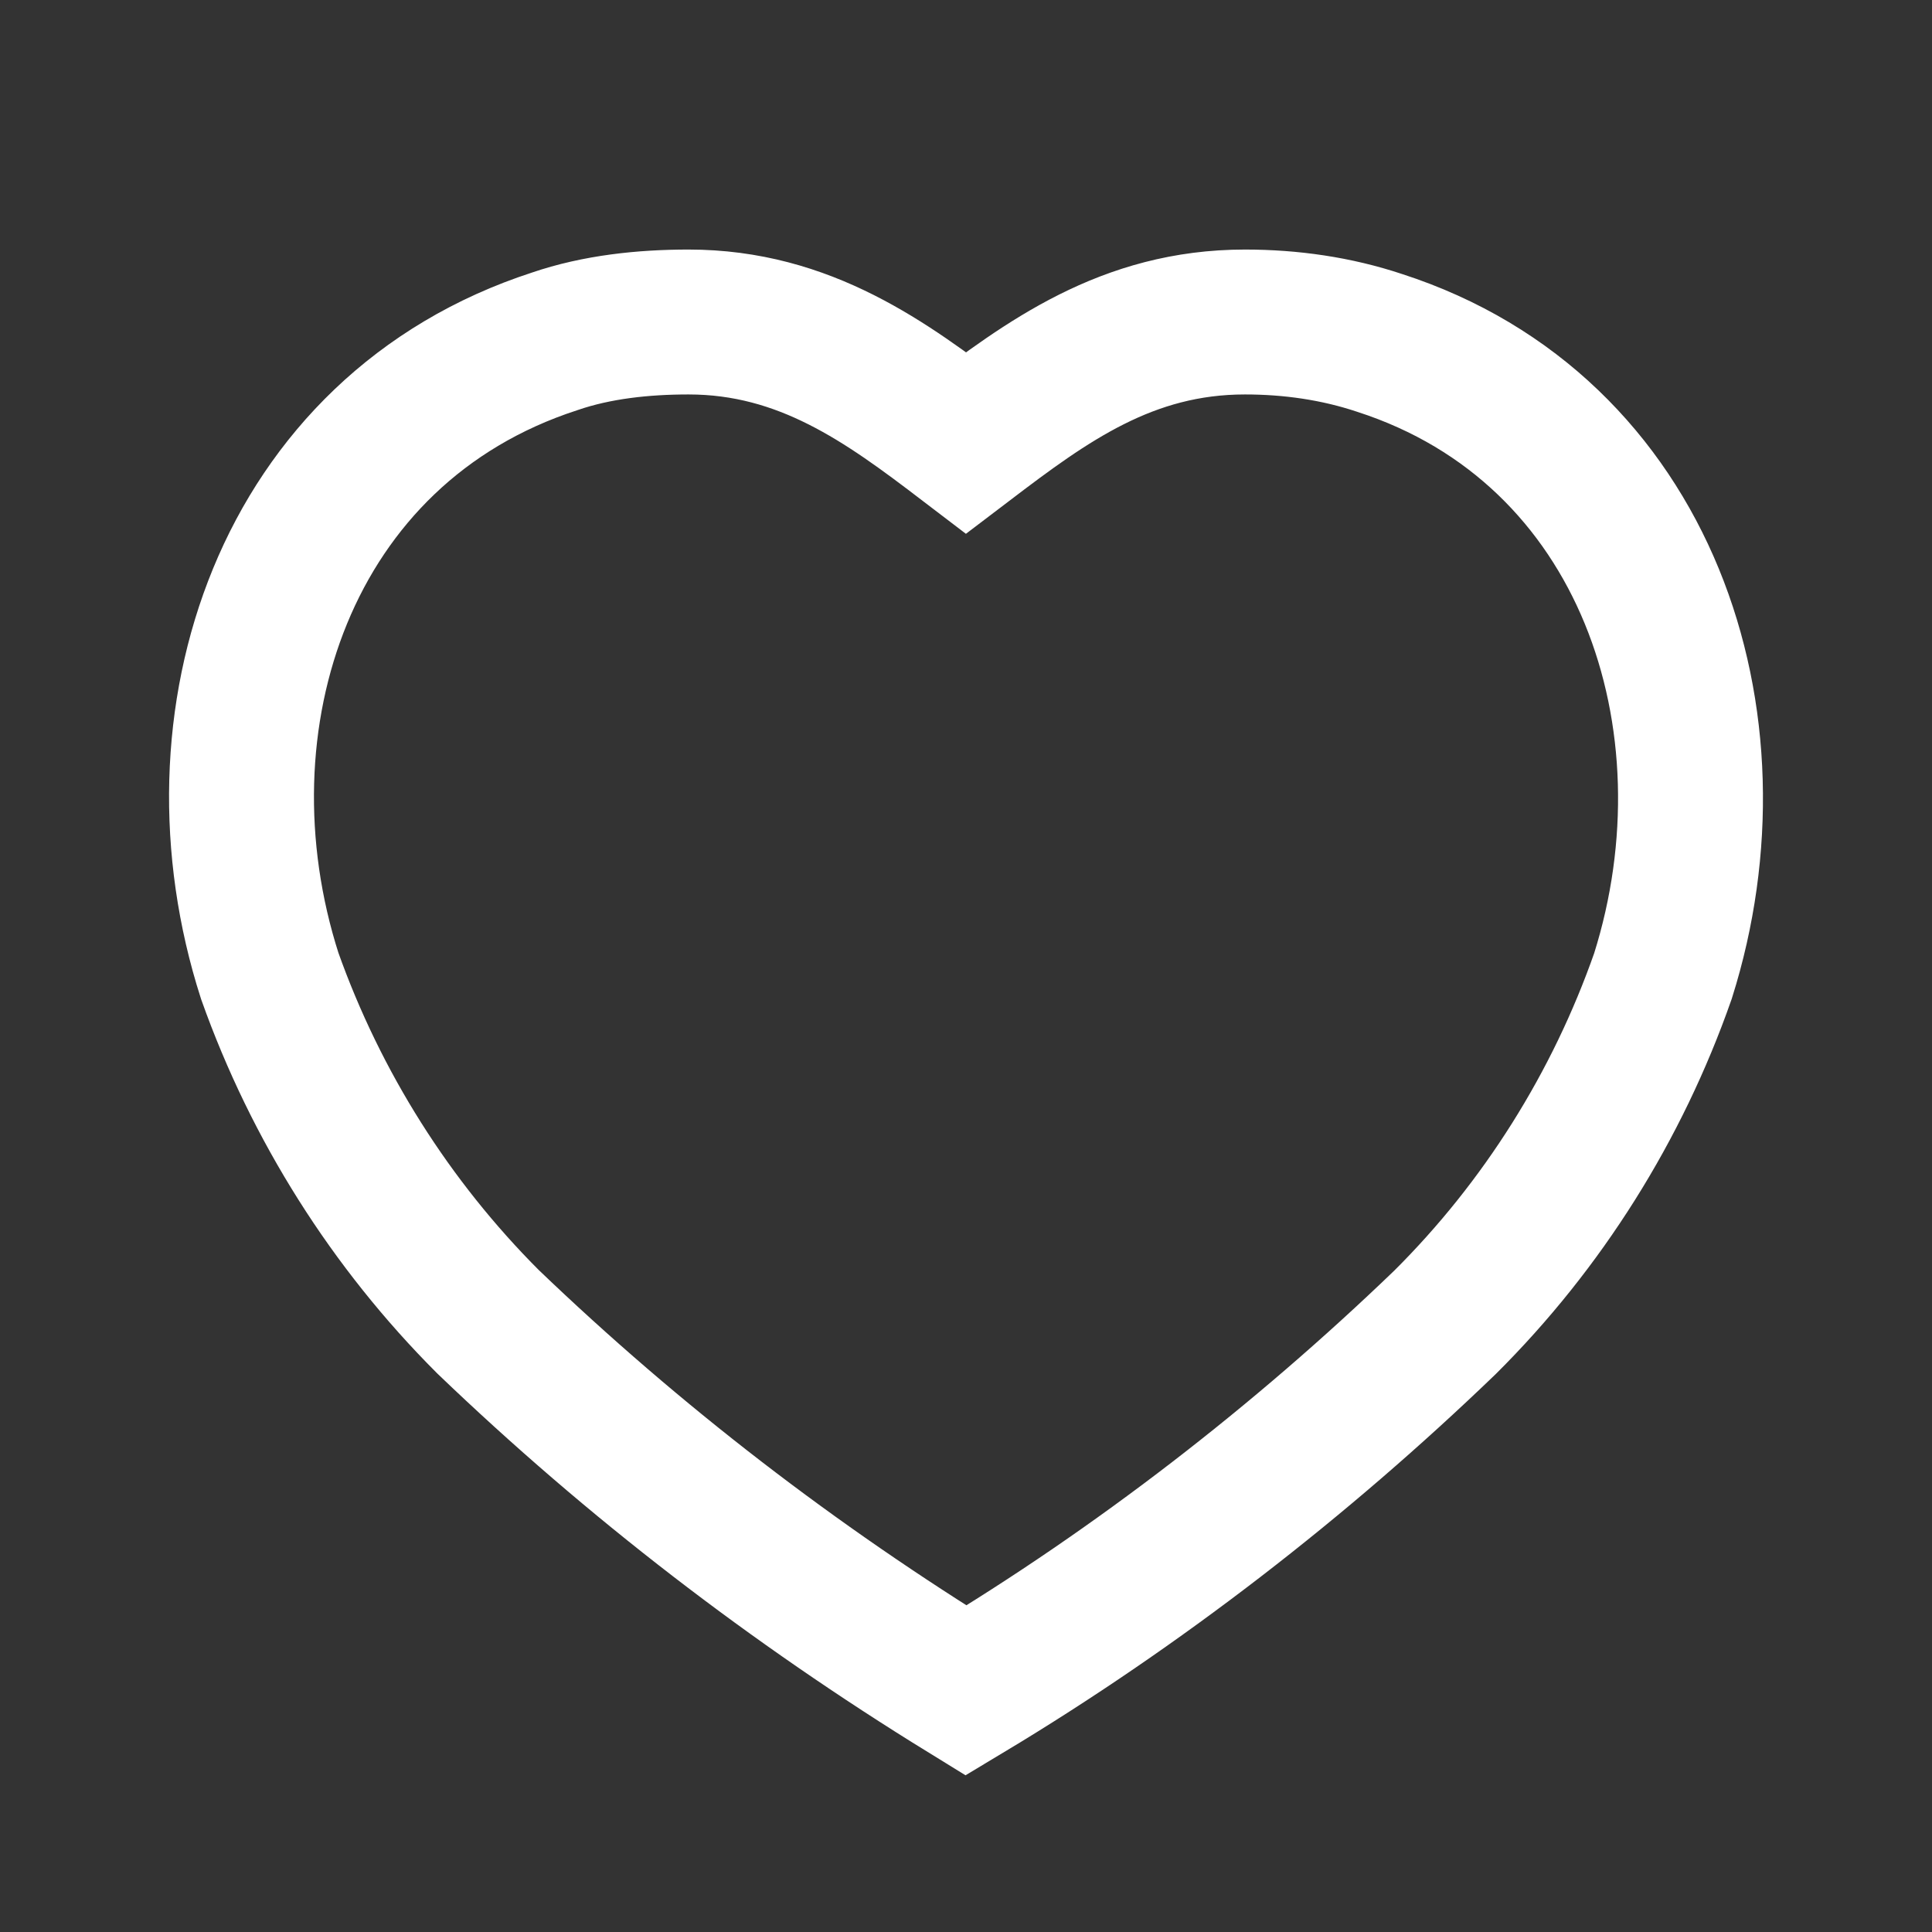 <svg width="24" height="24" viewBox="0 0 24 24" fill="none" xmlns="http://www.w3.org/2000/svg">
    <rect x="0" y="0" width="24" height="24" fill="#333333" stroke="none"/>
    <path d="M17.139 4.26C16.6 4.08 16.033 4 15.465 4C14 4 13 4.74 12 5.5C11.018 4.751 10 4 8.553 4C7.997 4 7.416 4.06 6.889 4.241C3.531 5.333 2.334 8.957 3.351 12.124C3.927 13.743 4.855 15.211 6.061 16.418C7.877 18.16 9.856 19.68 12 21C14.14 19.715 16.155 18.155 17.95 16.427C19.164 15.22 20.091 13.743 20.658 12.124C21.658 8.957 20.461 5.333 17.139 4.26Z" stroke="white" stroke-width="1.8"/>
</svg>
